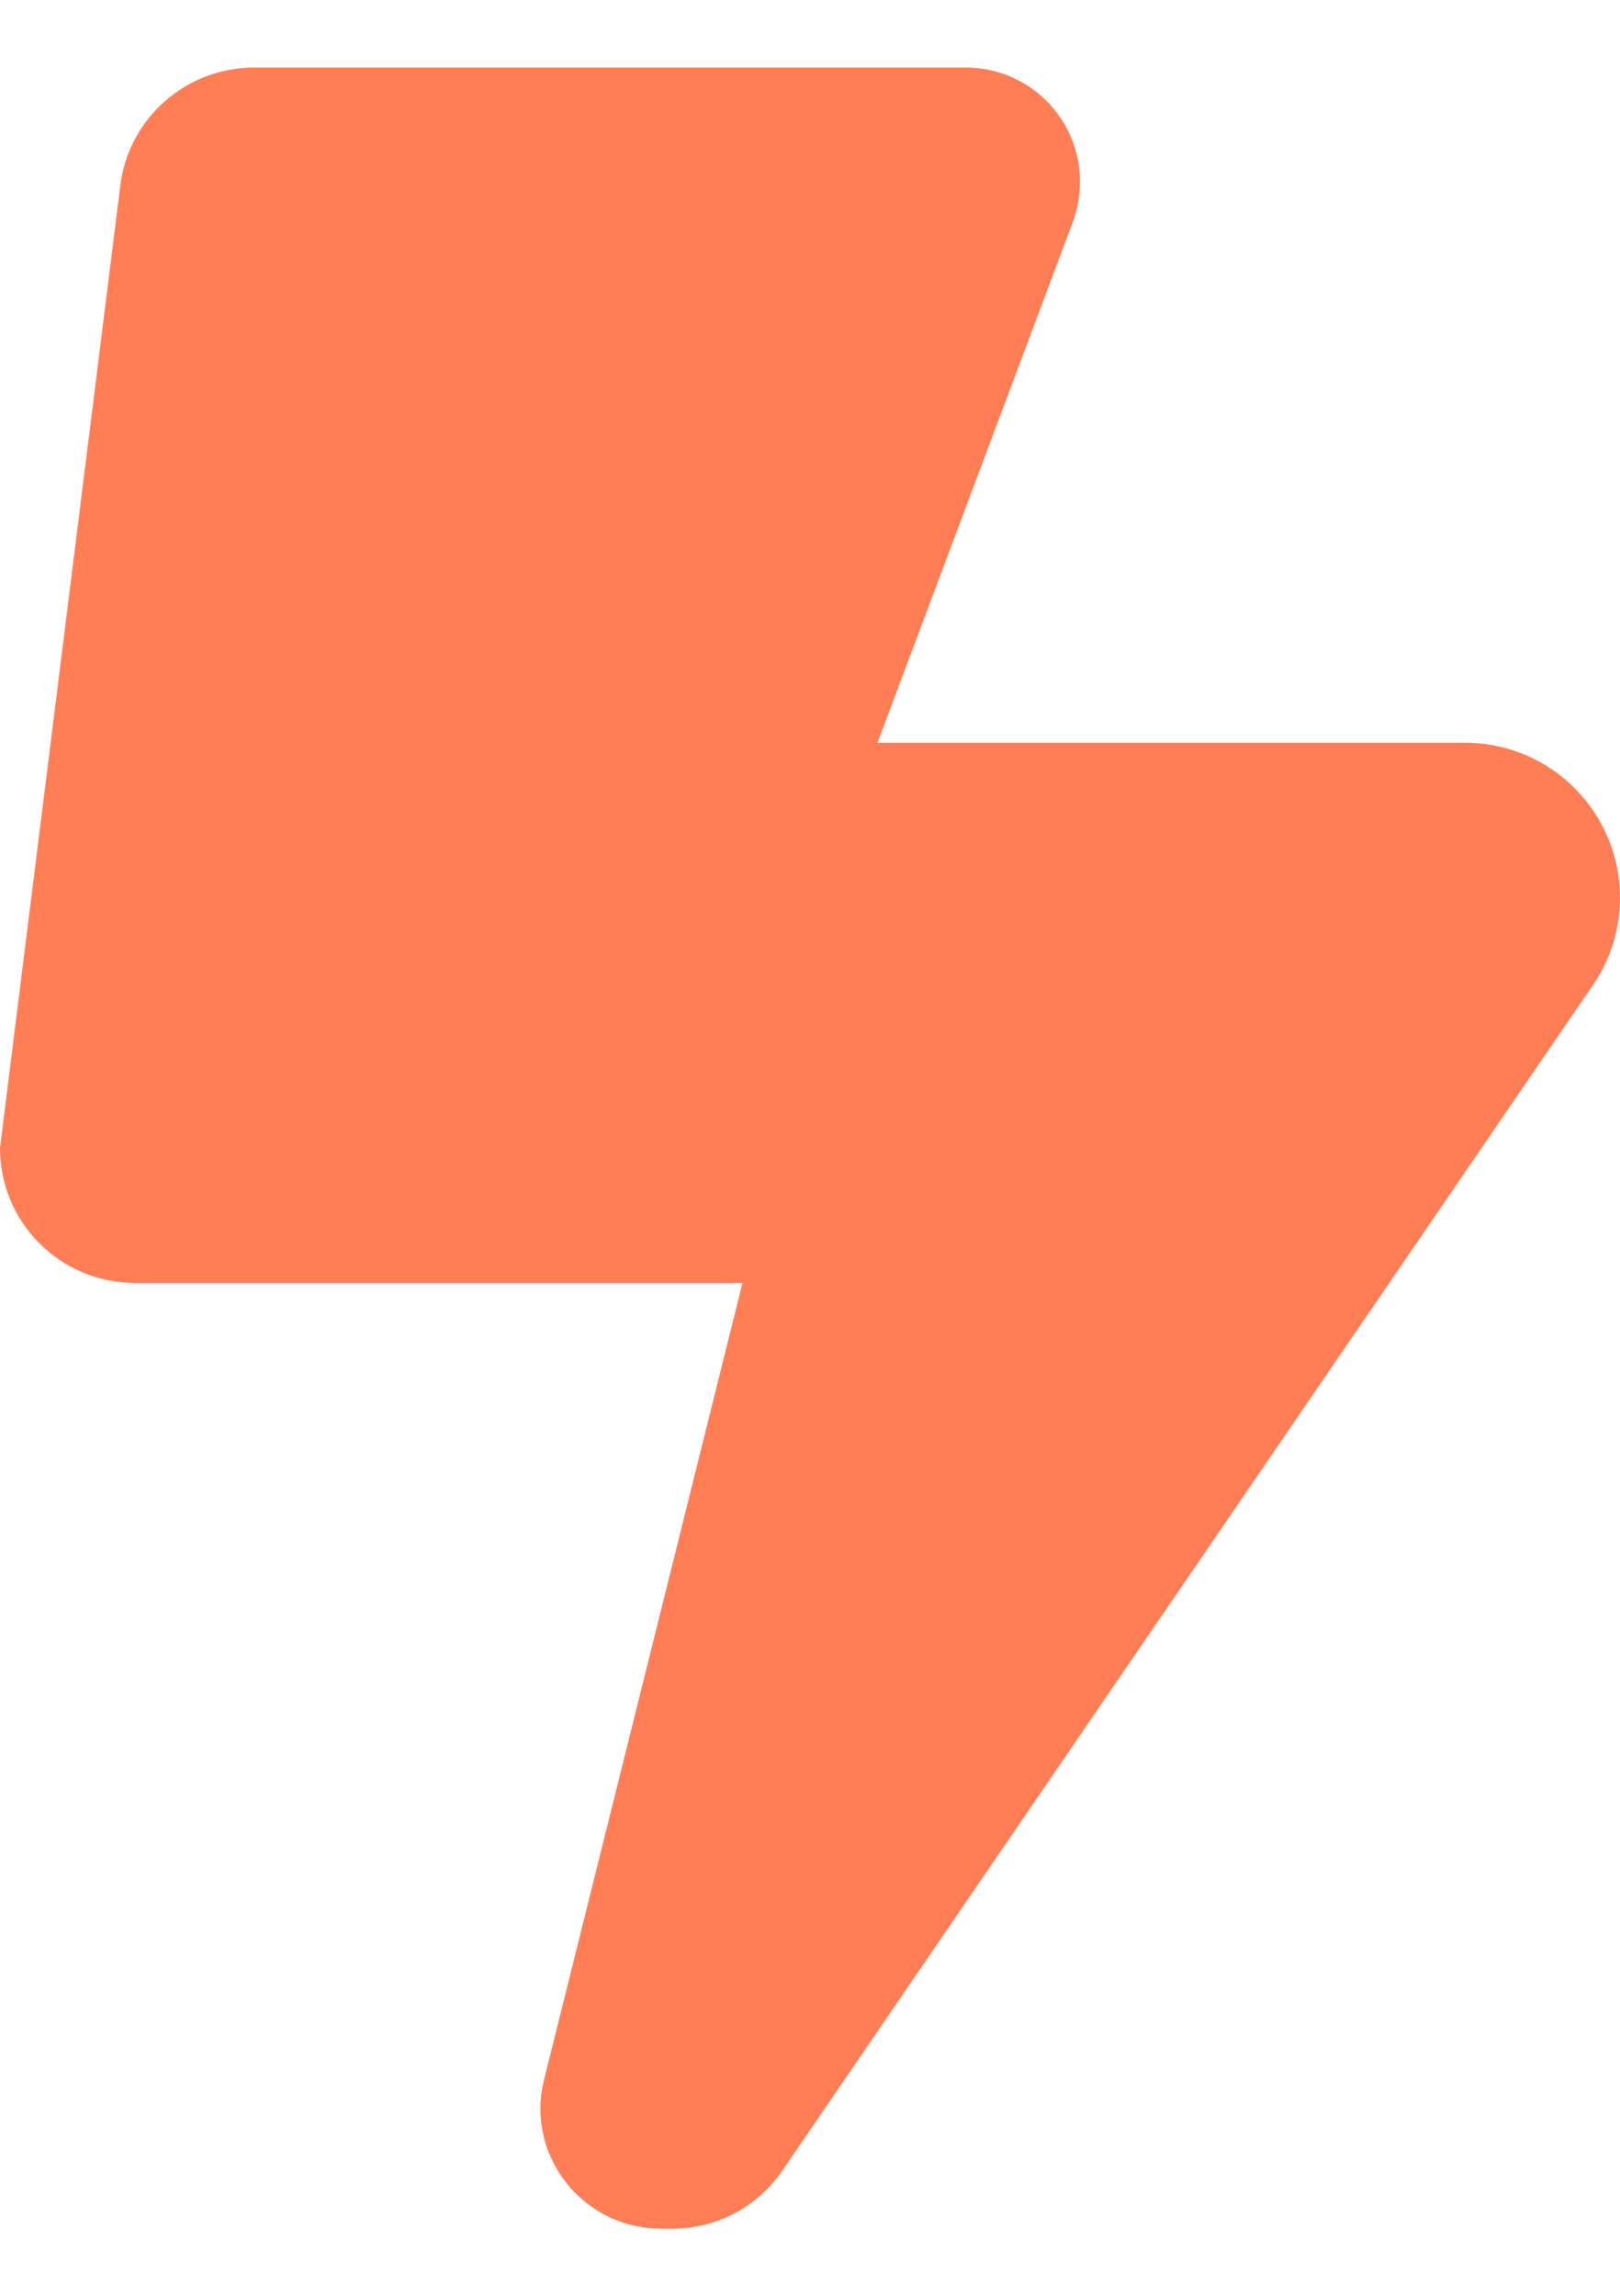 <svg width="12" height="17" viewBox="0 0 12 17" fill="none" xmlns="http://www.w3.org/2000/svg">
<path d="M0 8.5L0.891 1.375C0.953 0.875 1.378 0.5 1.884 0.5H7.153C7.622 0.5 8 0.878 8 1.347C8 1.447 7.981 1.55 7.947 1.644L6.5 5.5H10.853C11.484 5.5 12 6.013 12 6.647C12 6.878 11.931 7.103 11.8 7.294L5.794 16.075C5.609 16.344 5.306 16.503 4.984 16.503H4.894C4.403 16.503 4.003 16.103 4.003 15.613C4.003 15.541 4.013 15.469 4.031 15.397L5.5 9.5H1C0.447 9.5 0 9.053 0 8.5Z" fill="#FF7E55"/>
</svg>
